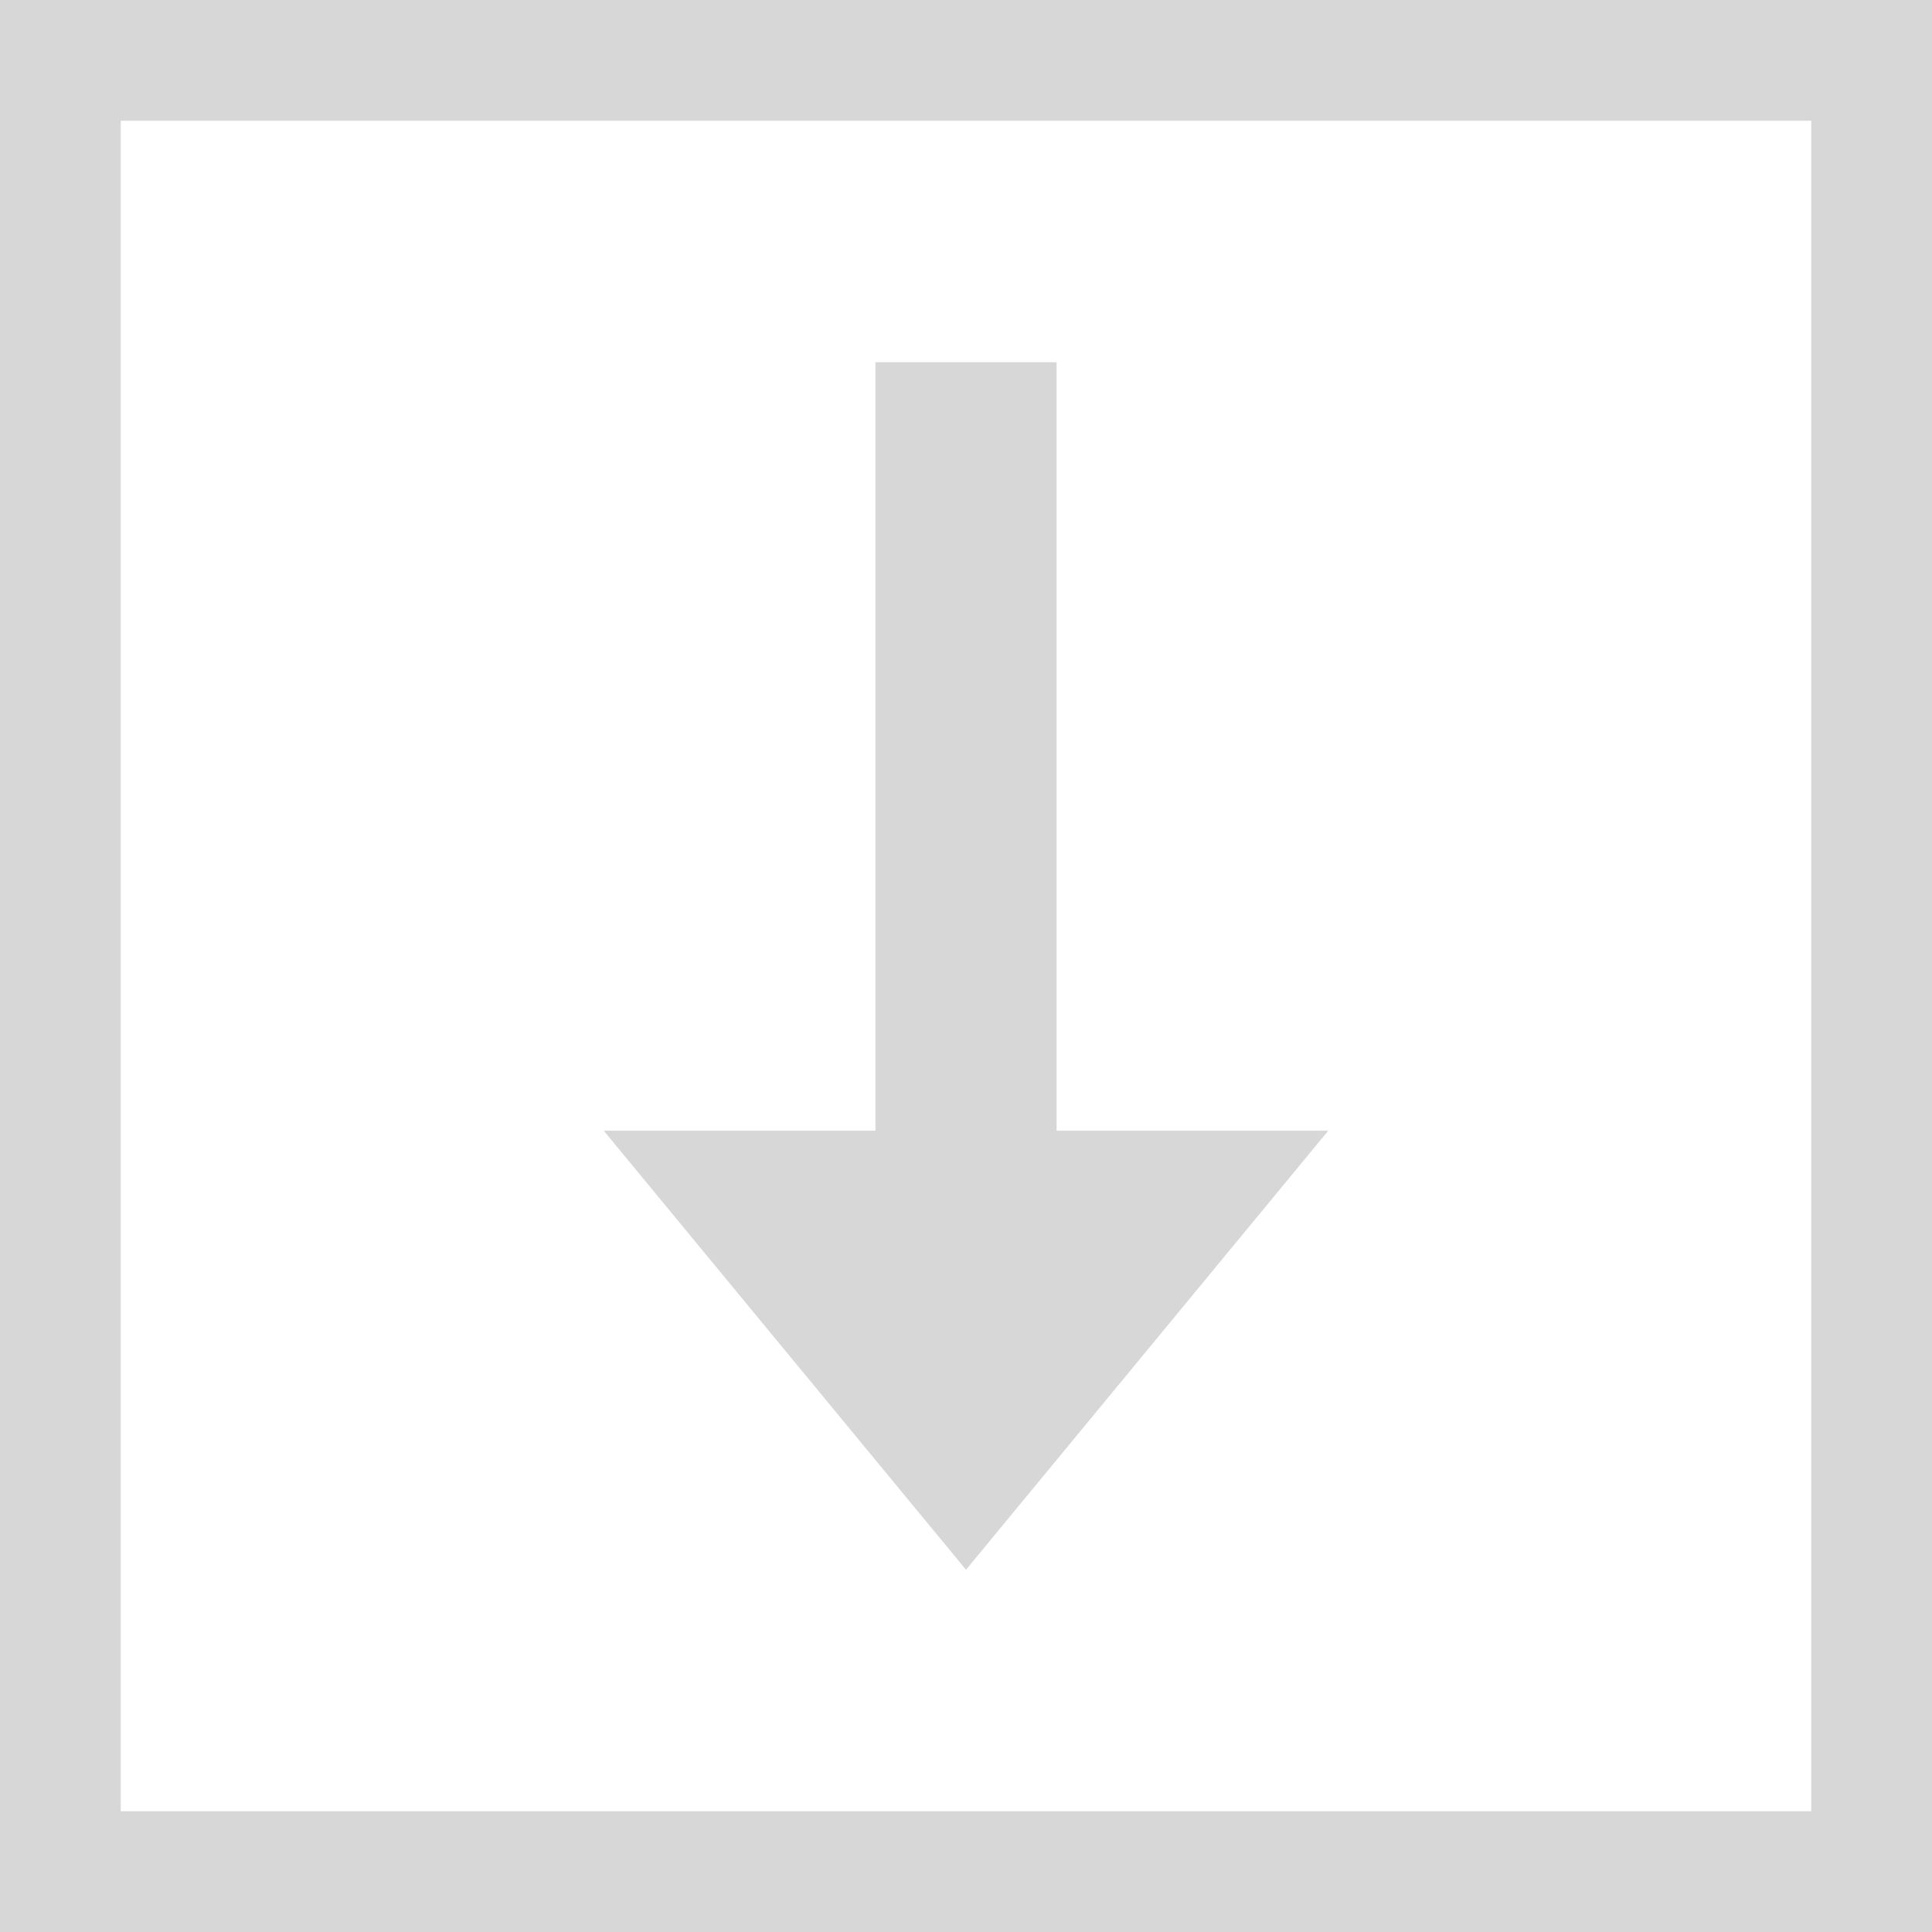 <?xml version="1.0" encoding="UTF-8"?>
<svg width="16px" height="16px" viewBox="0 0 16 16" version="1.1" xmlns="http://www.w3.org/2000/svg" xmlns:xlink="http://www.w3.org/1999/xlink">
    <!-- Generator: Sketch 44.1 (41455) - http://www.bohemiancoding.com/sketch -->
    <title>discending</title>
    <desc>Created with Sketch.</desc>
    <defs></defs>
    <g id="Setting-3New" stroke="none" stroke-width="1" fill="none" fill-rule="evenodd">
        <g id="Chart1-Data" transform="translate(-1144, -709)">
            <g id="configuration" transform="translate(240, 126)">
                <g id="Group-2" transform="translate(502, 243)">
                    <g id="Settings" transform="translate(0, 84)">
                        <g id="Group-4" transform="translate(0, 225)">
                            <g id="discending" transform="translate(402, 31)">
                                <polygon id="Path" fill="#D7D7D7" transform="translate(8, 8) rotate(-180) translate(-8, -8) " points="8 3 5 6.636 7.25 6.636 7.25 13 8.75 13 8.75 6.636 11 6.636"></polygon>
                                <rect id="Rectangle-5" stroke="#D7D7D7" x="0.5" y="0.5" width="15" height="15"></rect>
                            </g>
                        </g>
                    </g>
                </g>
            </g>
        </g>
    </g>
</svg>